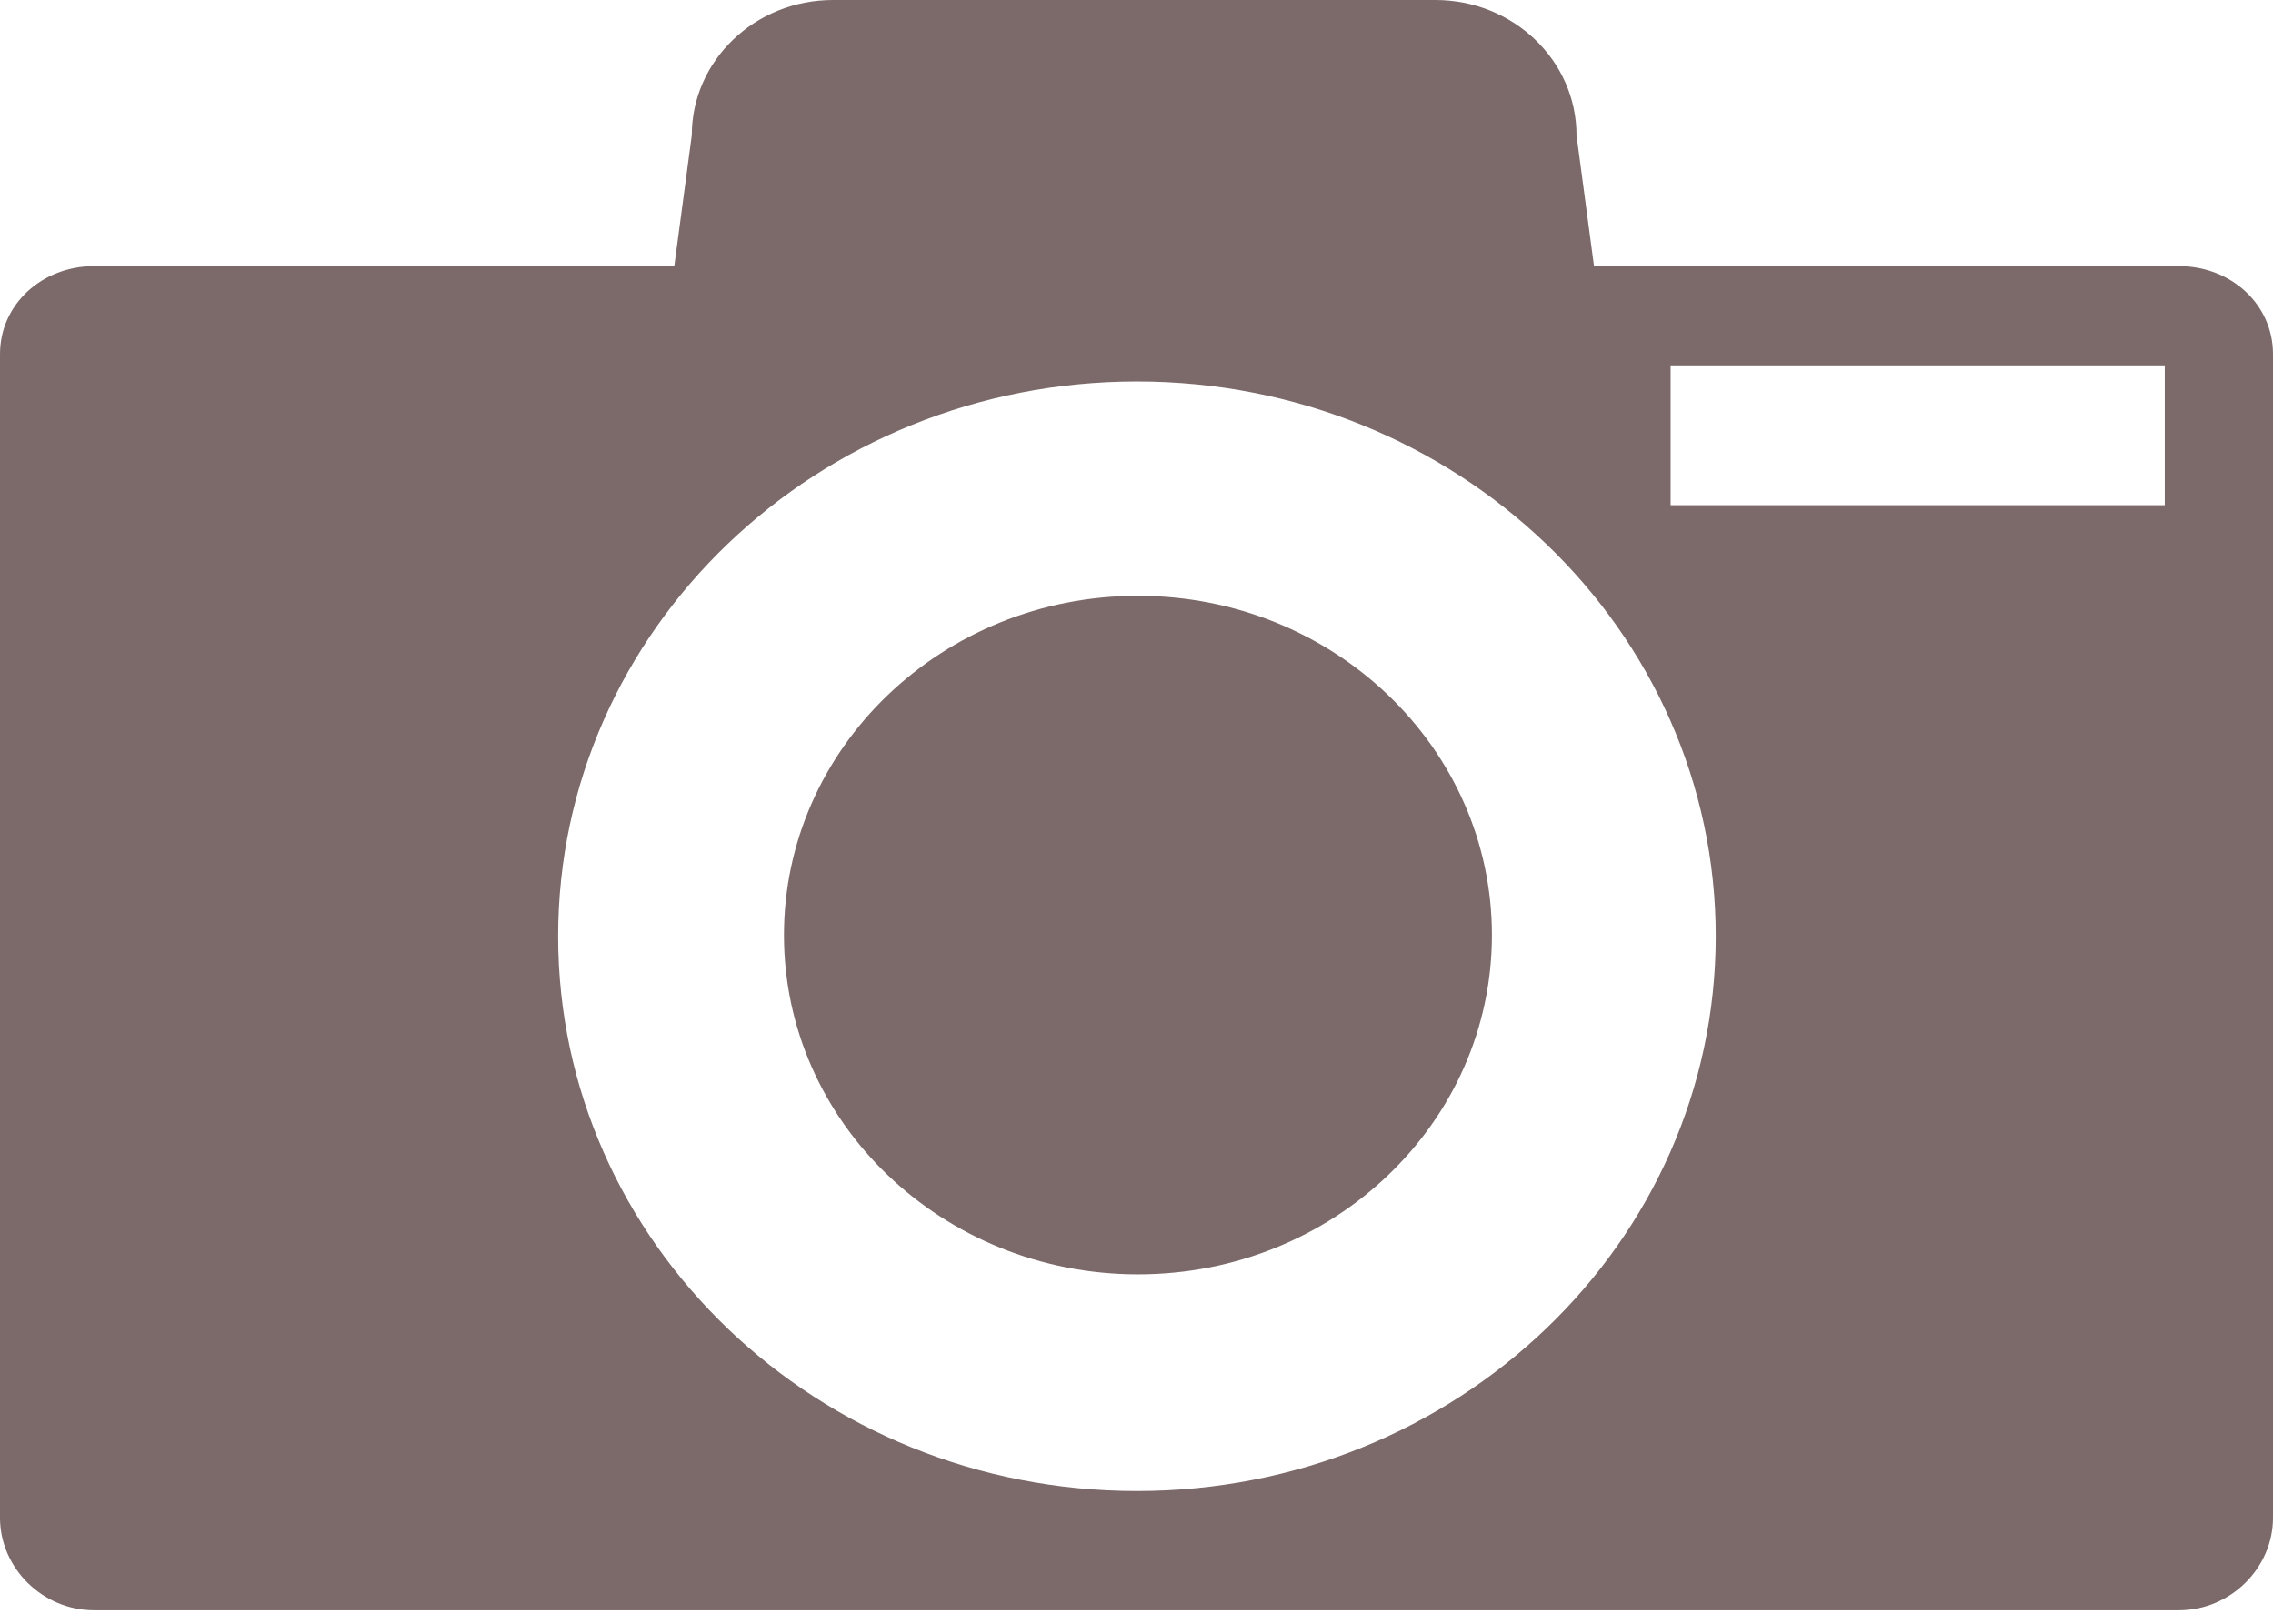 <svg width="63" height="45" viewBox="0 0 63 45" fill="none" xmlns="http://www.w3.org/2000/svg">
<path d="M31.54 35.317C36.959 35.317 41.351 31.108 41.351 25.915C41.351 20.722 36.959 16.512 31.54 16.512C26.122 16.512 21.729 20.722 21.729 25.915C21.729 31.108 26.122 35.317 31.54 35.317Z" fill="#7C6969"/>
<path d="M60.391 7.375H44.181L43.696 3.75C43.696 1.679 41.944 0 39.783 0H23.087C20.926 0 19.174 1.679 19.174 3.75L18.689 7.375H2.609C1.168 7.375 0 8.432 0 9.813V42.064C0 43.445 1.168 44.627 2.609 44.627H60.391C61.832 44.627 63 43.445 63 42.064V9.813C63 8.432 61.832 7.375 60.391 7.375ZM31.512 41.322C22.652 41.322 15.47 34.438 15.47 25.947C15.47 17.456 22.652 10.572 31.512 10.572C40.373 10.572 47.555 17.456 47.555 25.947C47.555 34.438 40.373 41.322 31.512 41.322ZM60 14.001H46.304V10.125H60V14.001Z" fill="#7C6969"/>
</svg>
